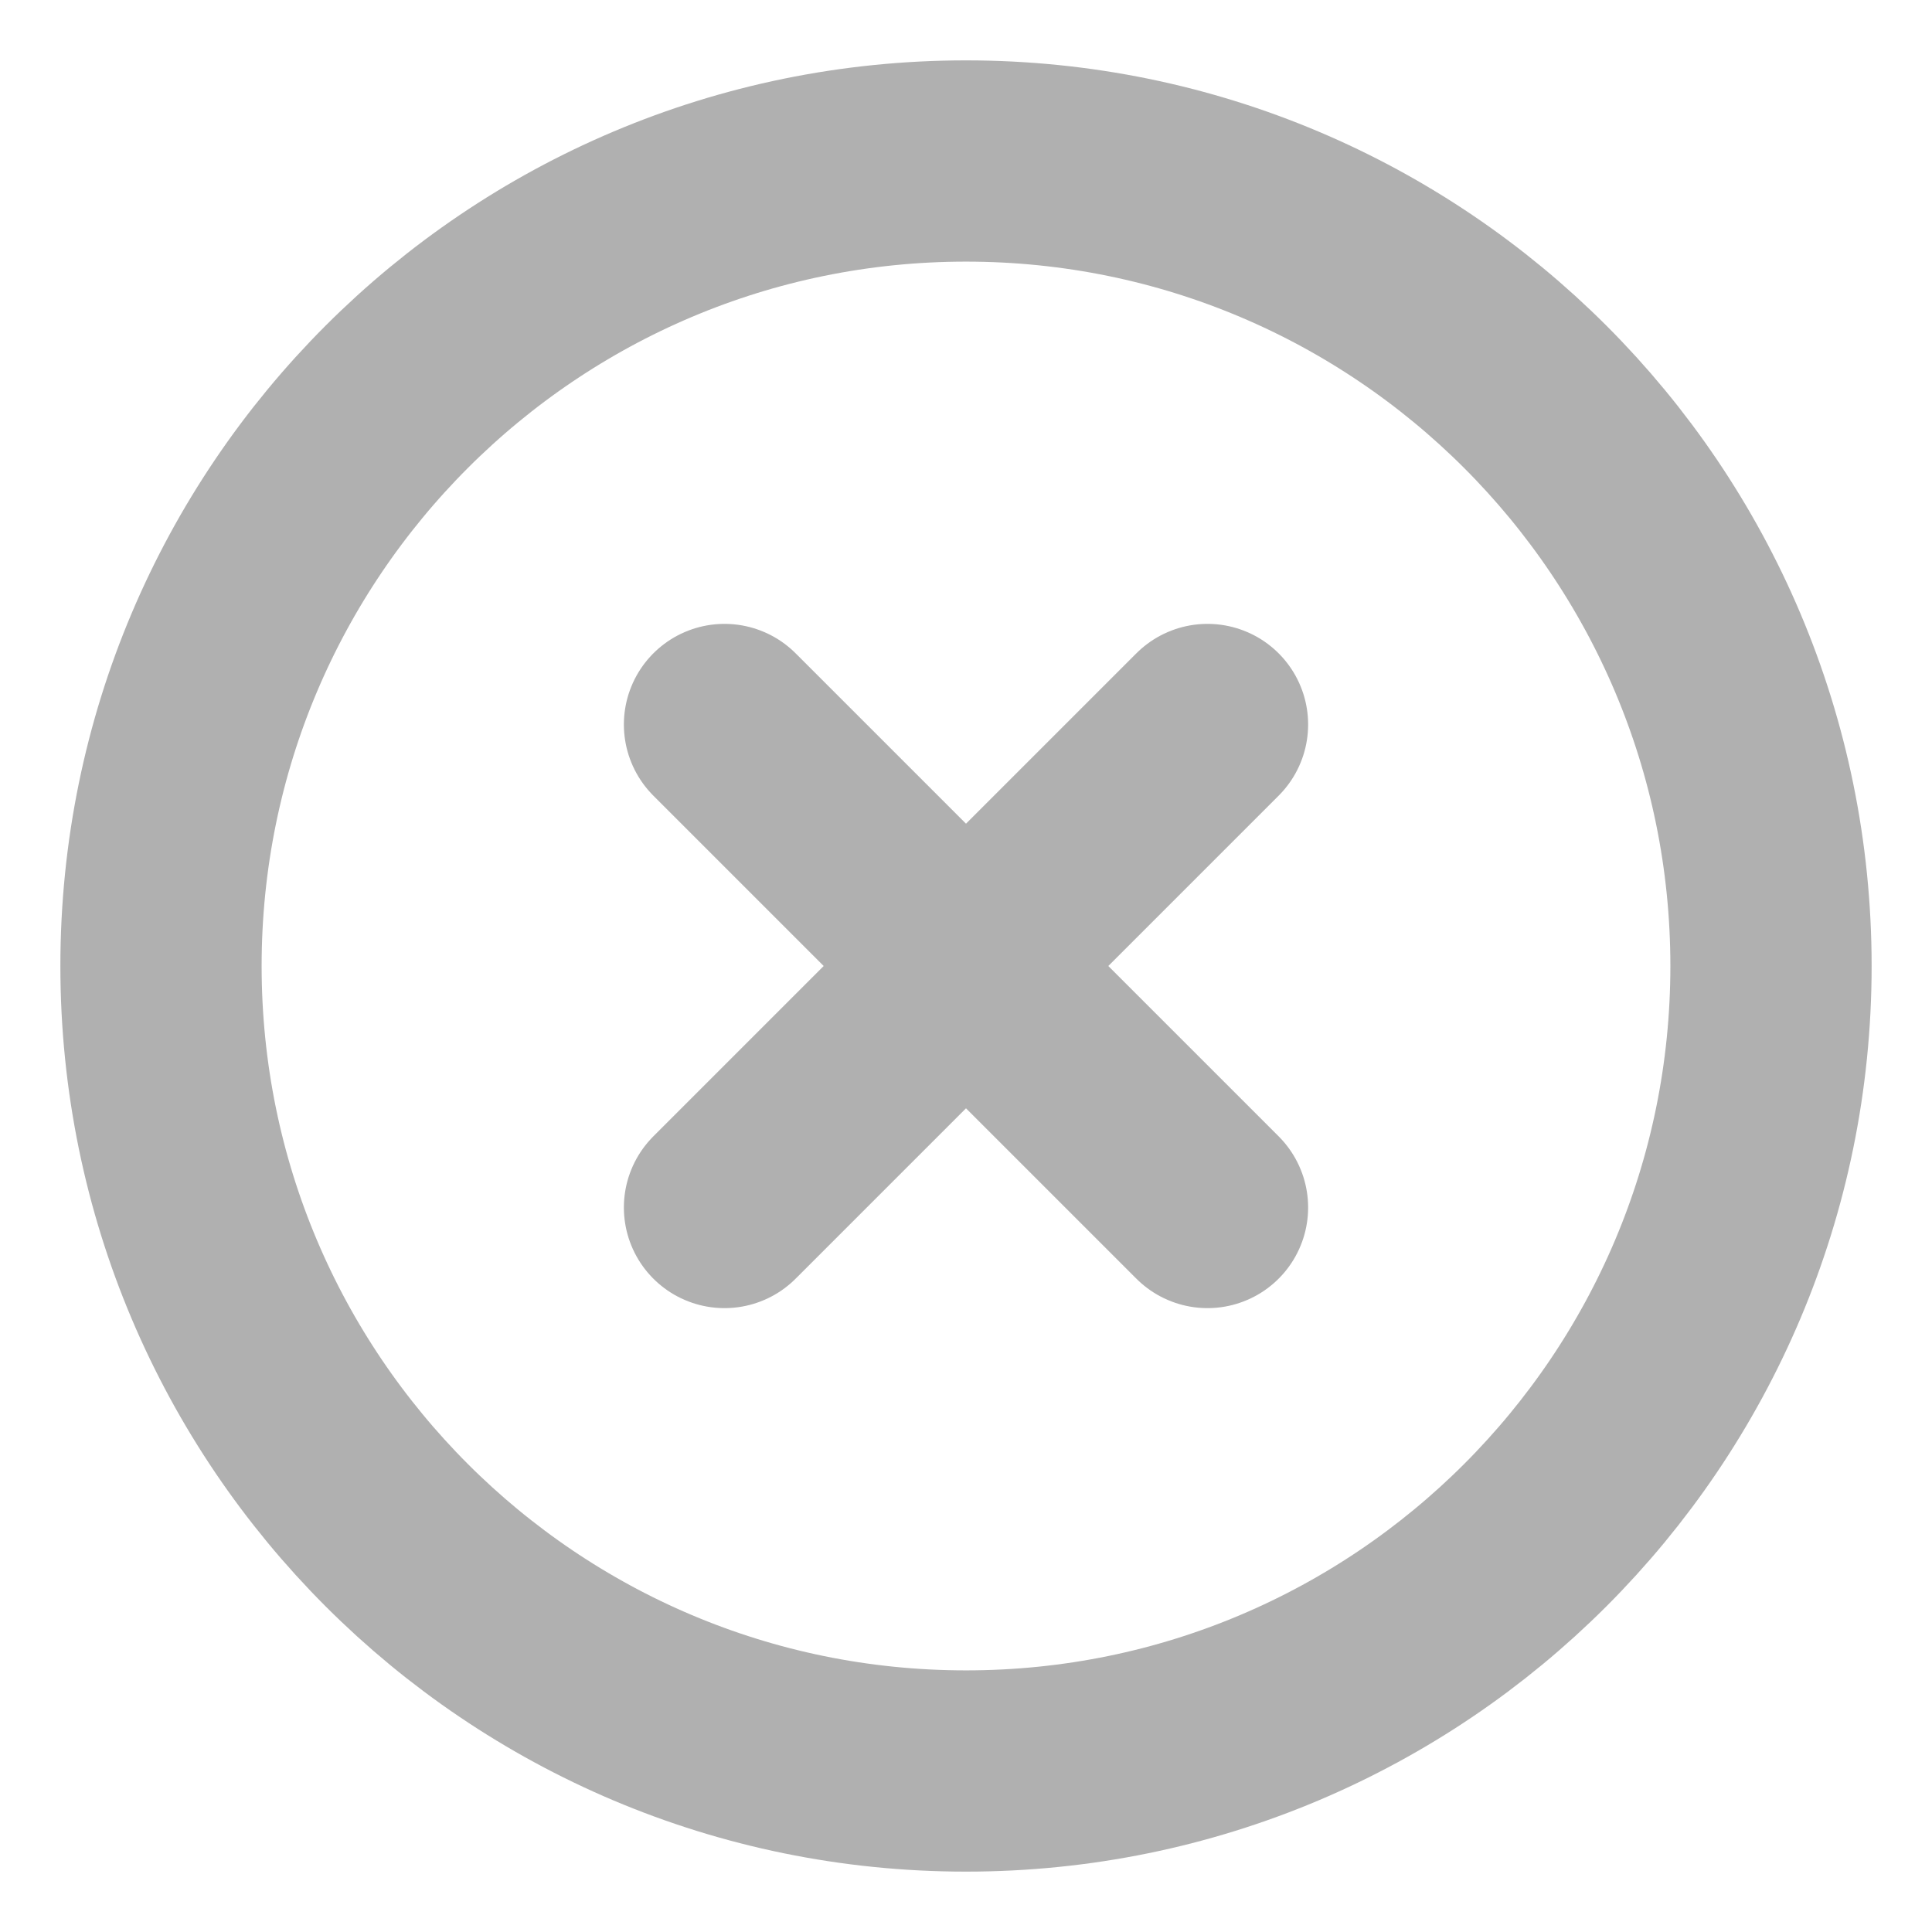 <svg width="24" height="24" viewBox="0 0 24 24" fill="none" xmlns="http://www.w3.org/2000/svg">
<g clip-path="url(#clip0_3328_27515)">
<path d="M15 9L9 15M9 9L15 15M22 12C22 17.523 17.523 22 12 22C6.477 22 2 17.523 2 12C2 6.477 6.477 2 12 2C17.523 2 22 6.477 22 12Z" stroke="#B0B0B0" stroke-width="2.5" stroke-linecap="round" stroke-linejoin="round"/>
</g>
<defs>
<clipPath id="clip0_3328_27515">
<rect width="24" height="24" fill="white"/>
</clipPath>
</defs>
</svg>
